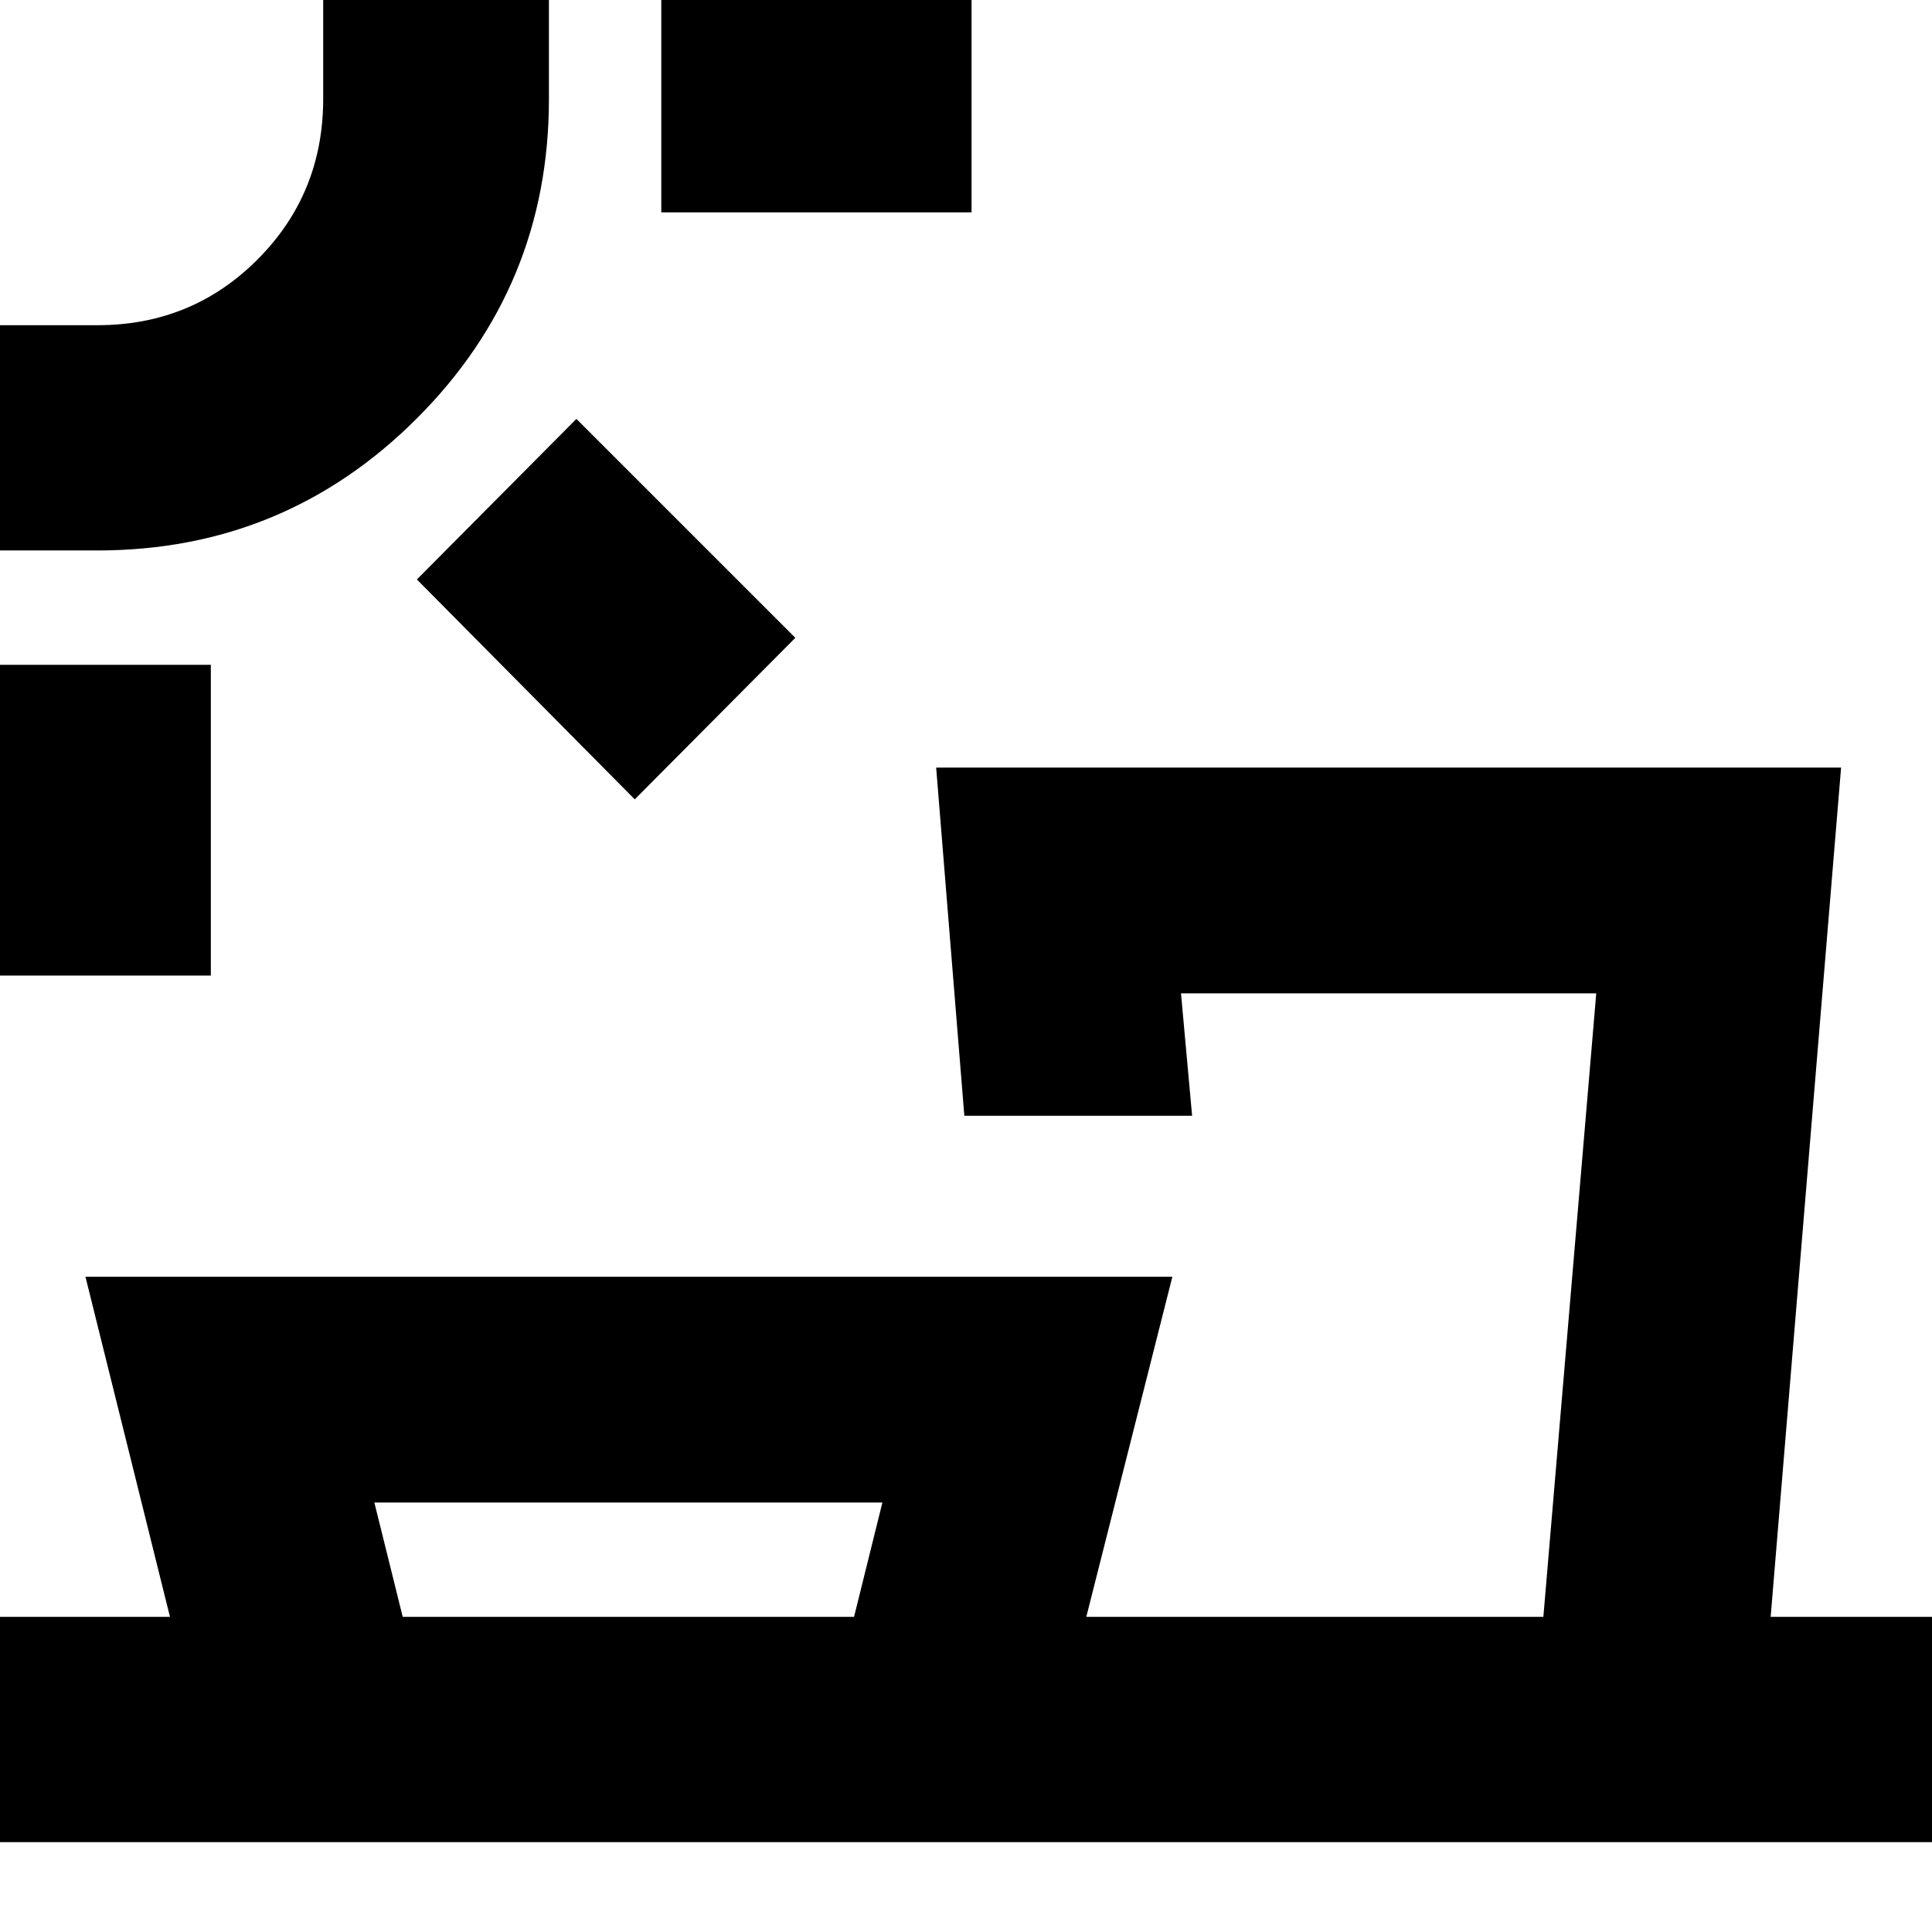 <svg xmlns="http://www.w3.org/2000/svg" height="24" viewBox="0 -960 960 960" width="24"><path d="M200.11-156.59h224.26l14.09-56.82H186.02l14.09 56.82Zm-95.35-318.65H-7.41v-154.41h112.17v154.41Zm210.65-87.56L207.15-672.07l79.26-79.78L395.2-643.07l-79.79 80.27Zm-267-123.68H-7.41v-111.93h55.82q47.02 0 79.6-32.7 32.58-32.7 32.58-79.72v-55.58h112.17v55.58q0 93.11-65.62 158.73-65.62 65.62-158.73 65.62Zm434.35-168H328.59v-111.93h154.17v111.93ZM-2.83-44.65v-111.94h87.29l-42-169h540.08l-42.76 169h227.11l26.28-309.82H586.83l5.52 60.82H479.17l-14-173h449.66l-35 422h85v111.94H-2.83Zm-4.58-921.76ZM690-156.59Zm-377.76 0Z"/></svg>